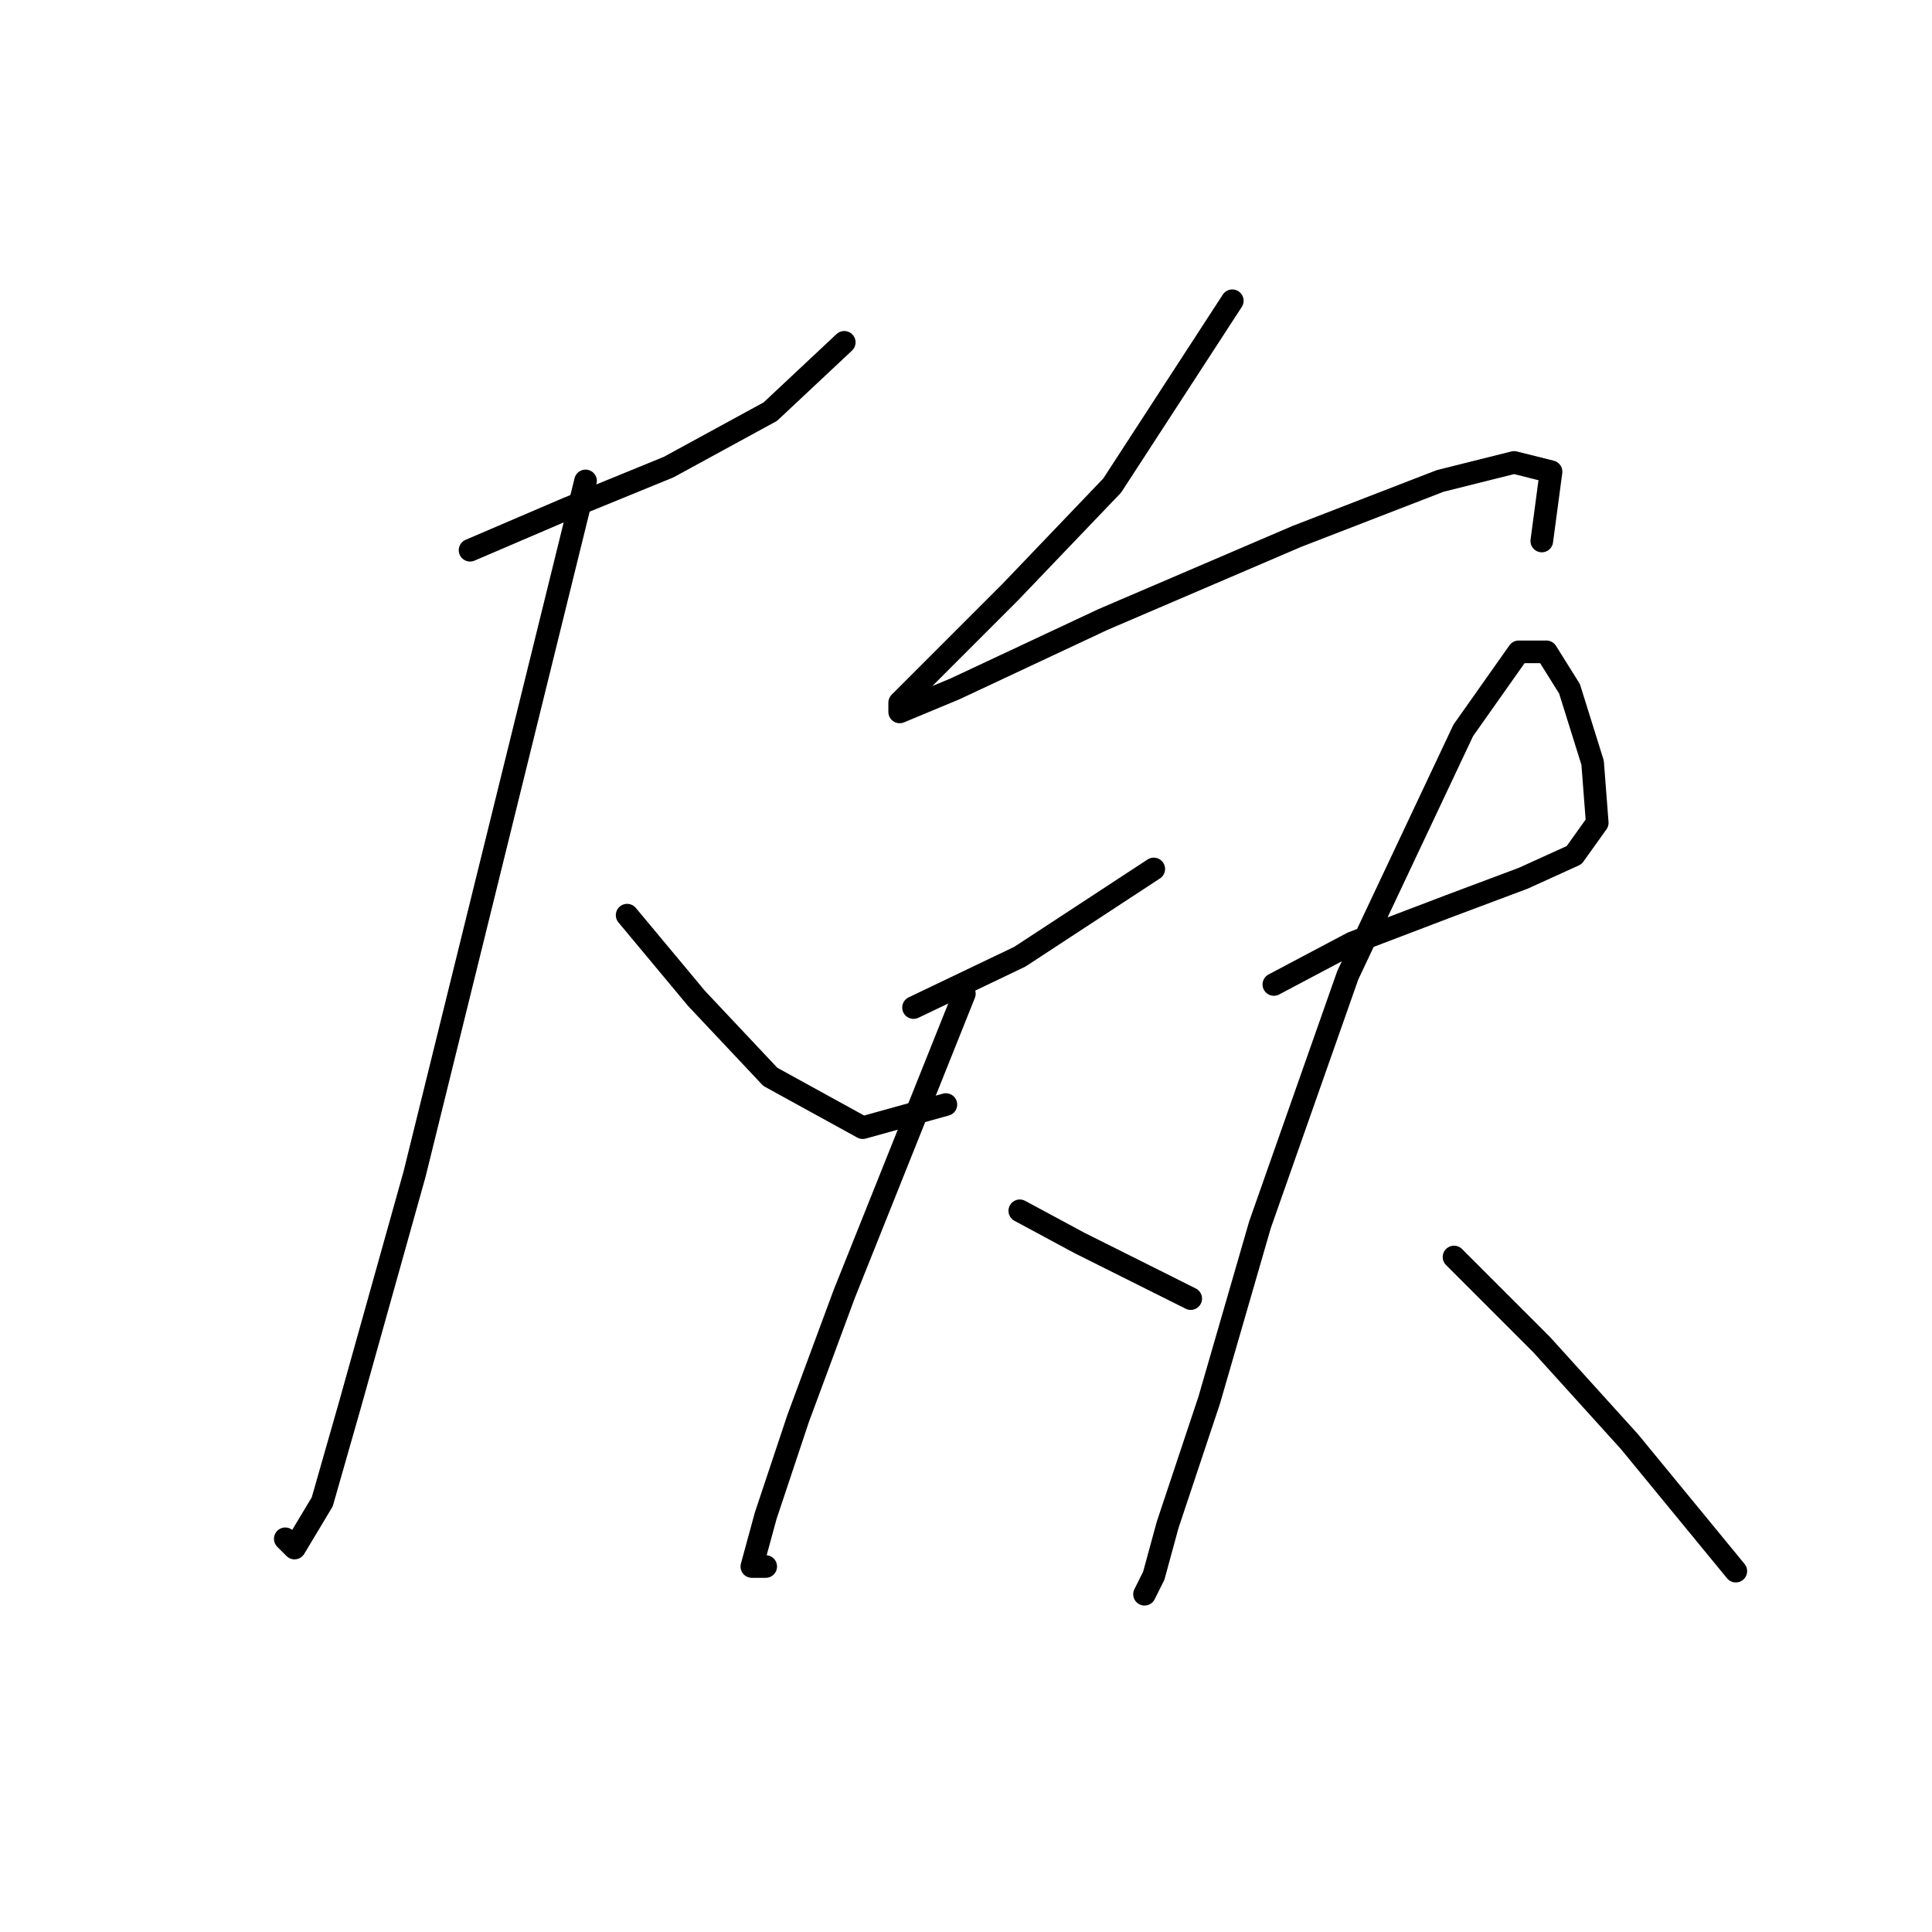 <?xml version="1.0" standalone="no"?>
    <svg width="256" height="256" xmlns="http://www.w3.org/2000/svg" version="1.1">
    <polyline stroke="black" stroke-width="3" stroke-linecap="round" fill="transparent" stroke-linejoin="round" points="62.286 72.907 75.14 67.398 88.607 61.889 102.073 54.544 111.867 45.362 111.867 45.362 " />
        <polyline stroke="black" stroke-width="3" stroke-linecap="round" fill="transparent" stroke-linejoin="round" points="77.589 63.726 66.571 108.41 54.941 155.543 46.371 186.148 42.698 199.003 39.026 205.124 37.802 203.899 37.802 203.899 " />
        <polyline stroke="black" stroke-width="3" stroke-linecap="round" fill="transparent" stroke-linejoin="round" points="83.098 121.264 92.28 132.282 102.073 142.688 114.316 149.421 125.334 146.361 125.334 146.361 " />
        <polyline stroke="black" stroke-width="3" stroke-linecap="round" fill="transparent" stroke-linejoin="round" points="163.285 39.853 147.37 64.338 133.903 78.416 124.11 88.21 119.213 93.107 119.213 94.331 126.558 91.271 146.146 82.089 171.854 71.071 190.83 63.726 200.624 61.277 205.521 62.501 204.296 71.683 204.296 71.683 " />
        <polyline stroke="black" stroke-width="3" stroke-linecap="round" fill="transparent" stroke-linejoin="round" points="121.049 133.506 135.128 126.773 152.879 115.143 152.879 115.143 " />
        <polyline stroke="black" stroke-width="3" stroke-linecap="round" fill="transparent" stroke-linejoin="round" points="127.782 131.67 111.867 171.457 105.746 187.985 101.461 200.839 99.625 207.572 101.461 207.572 101.461 207.572 " />
        <polyline stroke="black" stroke-width="3" stroke-linecap="round" fill="transparent" stroke-linejoin="round" points="135.128 160.439 143.085 164.724 151.655 169.009 157.776 172.07 157.776 172.07 " />
        <polyline stroke="black" stroke-width="3" stroke-linecap="round" fill="transparent" stroke-linejoin="round" points="168.794 130.446 179.2 124.937 192.054 120.04 201.848 116.367 208.581 113.307 211.642 109.022 211.03 101.064 207.969 91.271 204.908 86.374 201.236 86.374 193.89 96.78 178.588 129.222 166.957 162.276 160.224 185.536 154.715 202.063 152.879 208.796 151.655 211.245 151.655 211.245 " />
        <polyline stroke="black" stroke-width="3" stroke-linecap="round" fill="transparent" stroke-linejoin="round" points="192.666 166.561 204.296 178.191 215.927 191.045 230.005 208.184 230.005 208.184 " />
        </svg>
